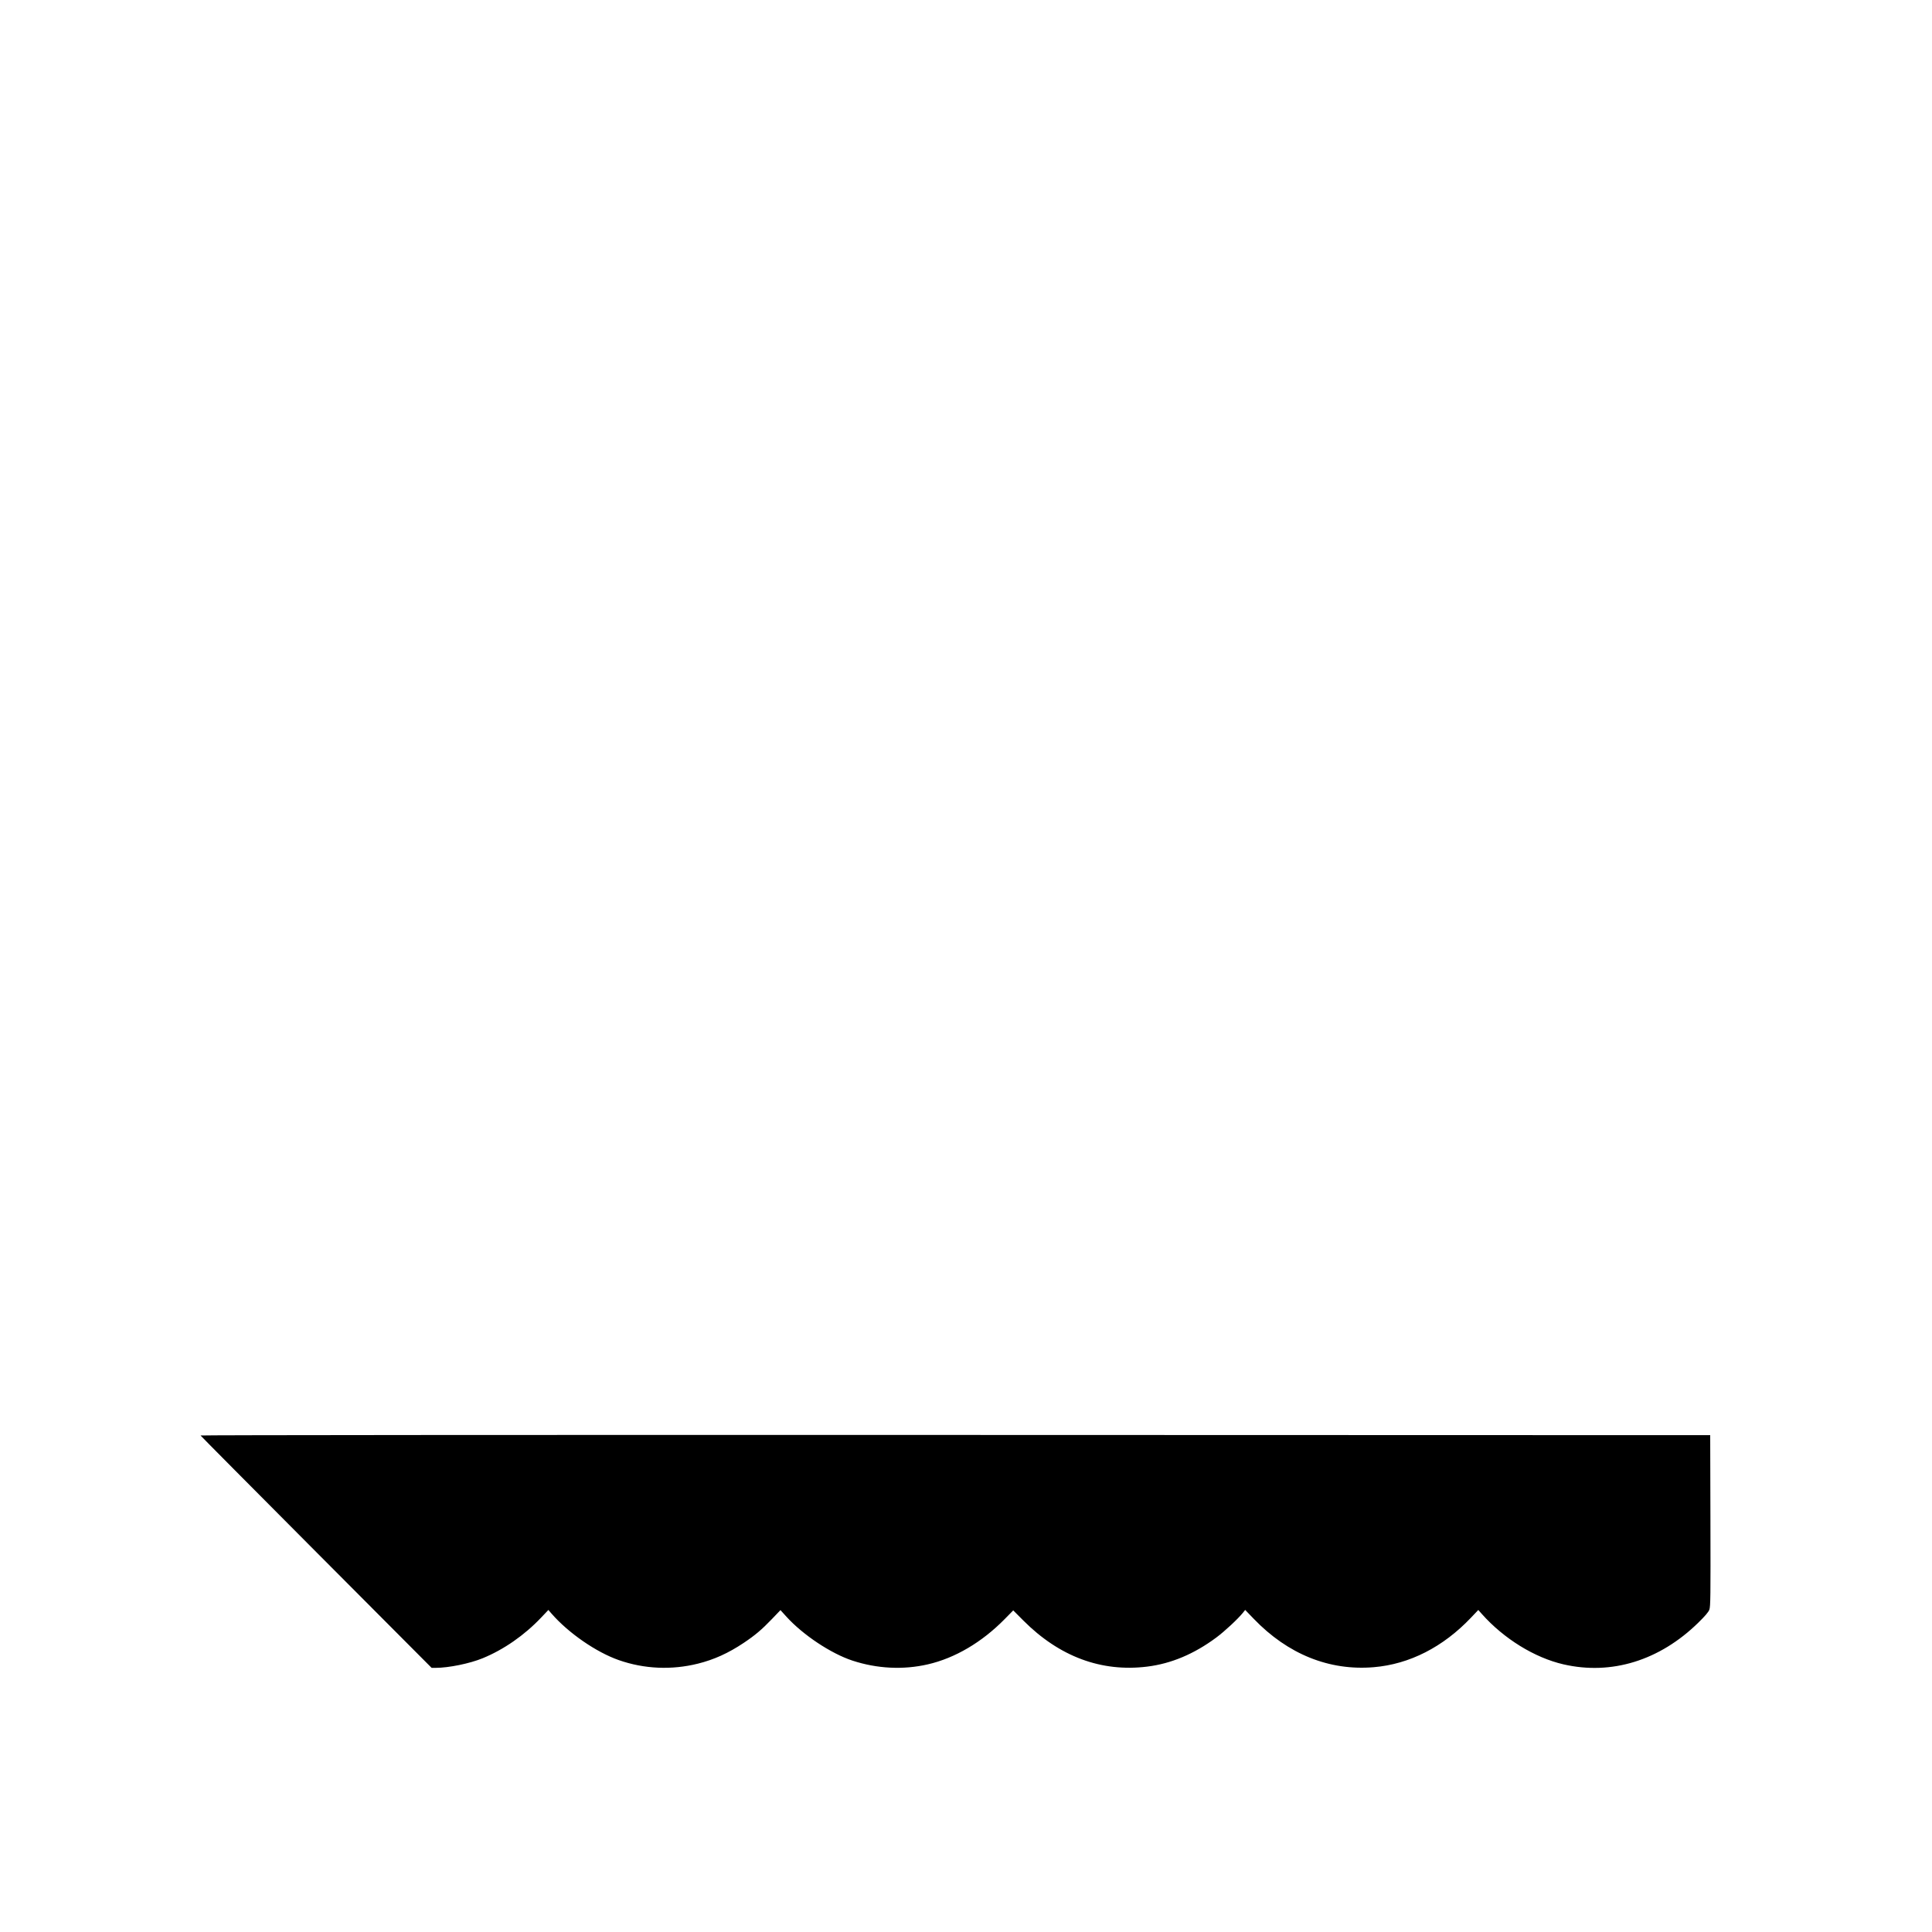 <?xml version="1.0" encoding="UTF-8" standalone="no"?>
<!-- Created with Inkscape (http://www.inkscape.org/) -->

<svg
   version="1.1"
   id="svg1"
   width="2304"
   height="2304"
   viewBox="0 0 2304 2304"
   sodipodi:docname="bottom.svg"
   inkscape:version="1.4 (86a8ad7, 2024-10-11)"
   xmlns:inkscape="http://www.inkscape.org/namespaces/inkscape"
   xmlns:sodipodi="http://sodipodi.sourceforge.net/DTD/sodipodi-0.dtd"
   xmlns="http://www.w3.org/2000/svg"
   xmlns:svg="http://www.w3.org/2000/svg">
  <defs
     id="defs1" />
  <sodipodi:namedview
     id="namedview1"
     pagecolor="#ffffff"
     bordercolor="#666666"
     borderopacity="1.0"
     inkscape:showpageshadow="2"
     inkscape:pageopacity="0.0"
     inkscape:pagecheckerboard="0"
     inkscape:deskcolor="#d1d1d1"
     showgrid="false"
     inkscape:zoom="0.20996094"
     inkscape:cx="1643.1628"
     inkscape:cy="1209.7488"
     inkscape:window-width="1696"
     inkscape:window-height="1278"
     inkscape:window-x="1869"
     inkscape:window-y="739"
     inkscape:window-maximized="0"
     inkscape:current-layer="g1" />
  <g
     inkscape:groupmode="layer"
     inkscape:label="Image"
     id="g1">
    <path
       style="fill:#000000"
       d="m 377.115,1850.874 c -75.688,-75.969 -137.765,-138.519 -137.948,-139 -0.19,-0.5 385.822,-0.767 900,-0.625 l 900.333,0.251 0.271,102 c 0.24,90.219 0.092,102.475 -1.282,106.116 -1.089,2.887 -5.051,7.538 -13.271,15.577 -46.109,45.096 -103.474,62.807 -160.718,49.621 -34.41,-7.926 -71.129,-30.591 -97.335,-60.079 l -4.235,-4.765 -8.716,9.182 c -33.3,35.083 -73.379,55.494 -115.965,59.059 -53.053,4.44 -102.403,-15.443 -143.028,-57.625 l -10.278,-10.672 -2.633,3.293 c -5.9,7.379 -21.829,22.199 -31.883,29.664 -26.423,19.618 -53.755,31.107 -82.427,34.647 -54.591,6.74 -104.679,-11.903 -147.584,-54.931 l -12.084,-12.119 -10.416,10.58 c -27.092,27.52 -59.034,46.306 -91.416,53.765 -29.349,6.76 -60.598,5.2 -90,-4.494 -25.625,-8.449 -58.912,-30.596 -78.601,-52.295 l -7.162,-7.893 -10.371,10.823 c -11.981,12.503 -19.978,19.251 -33.578,28.334 -18.235,12.179 -35.319,19.915 -54.528,24.691 -31.439,7.816 -64.035,6.36 -94.26,-4.212 -27.032,-9.455 -60.239,-32.416 -80.329,-55.546 l -3.716,-4.278 -8.727,9.195 c -19.927,20.993 -44.391,38.001 -69.52,48.329 C 560.136,1983.868 535.081,1989 519.404,1989 h -4.675 z"
       id="path1" />
  </g>
</svg>
